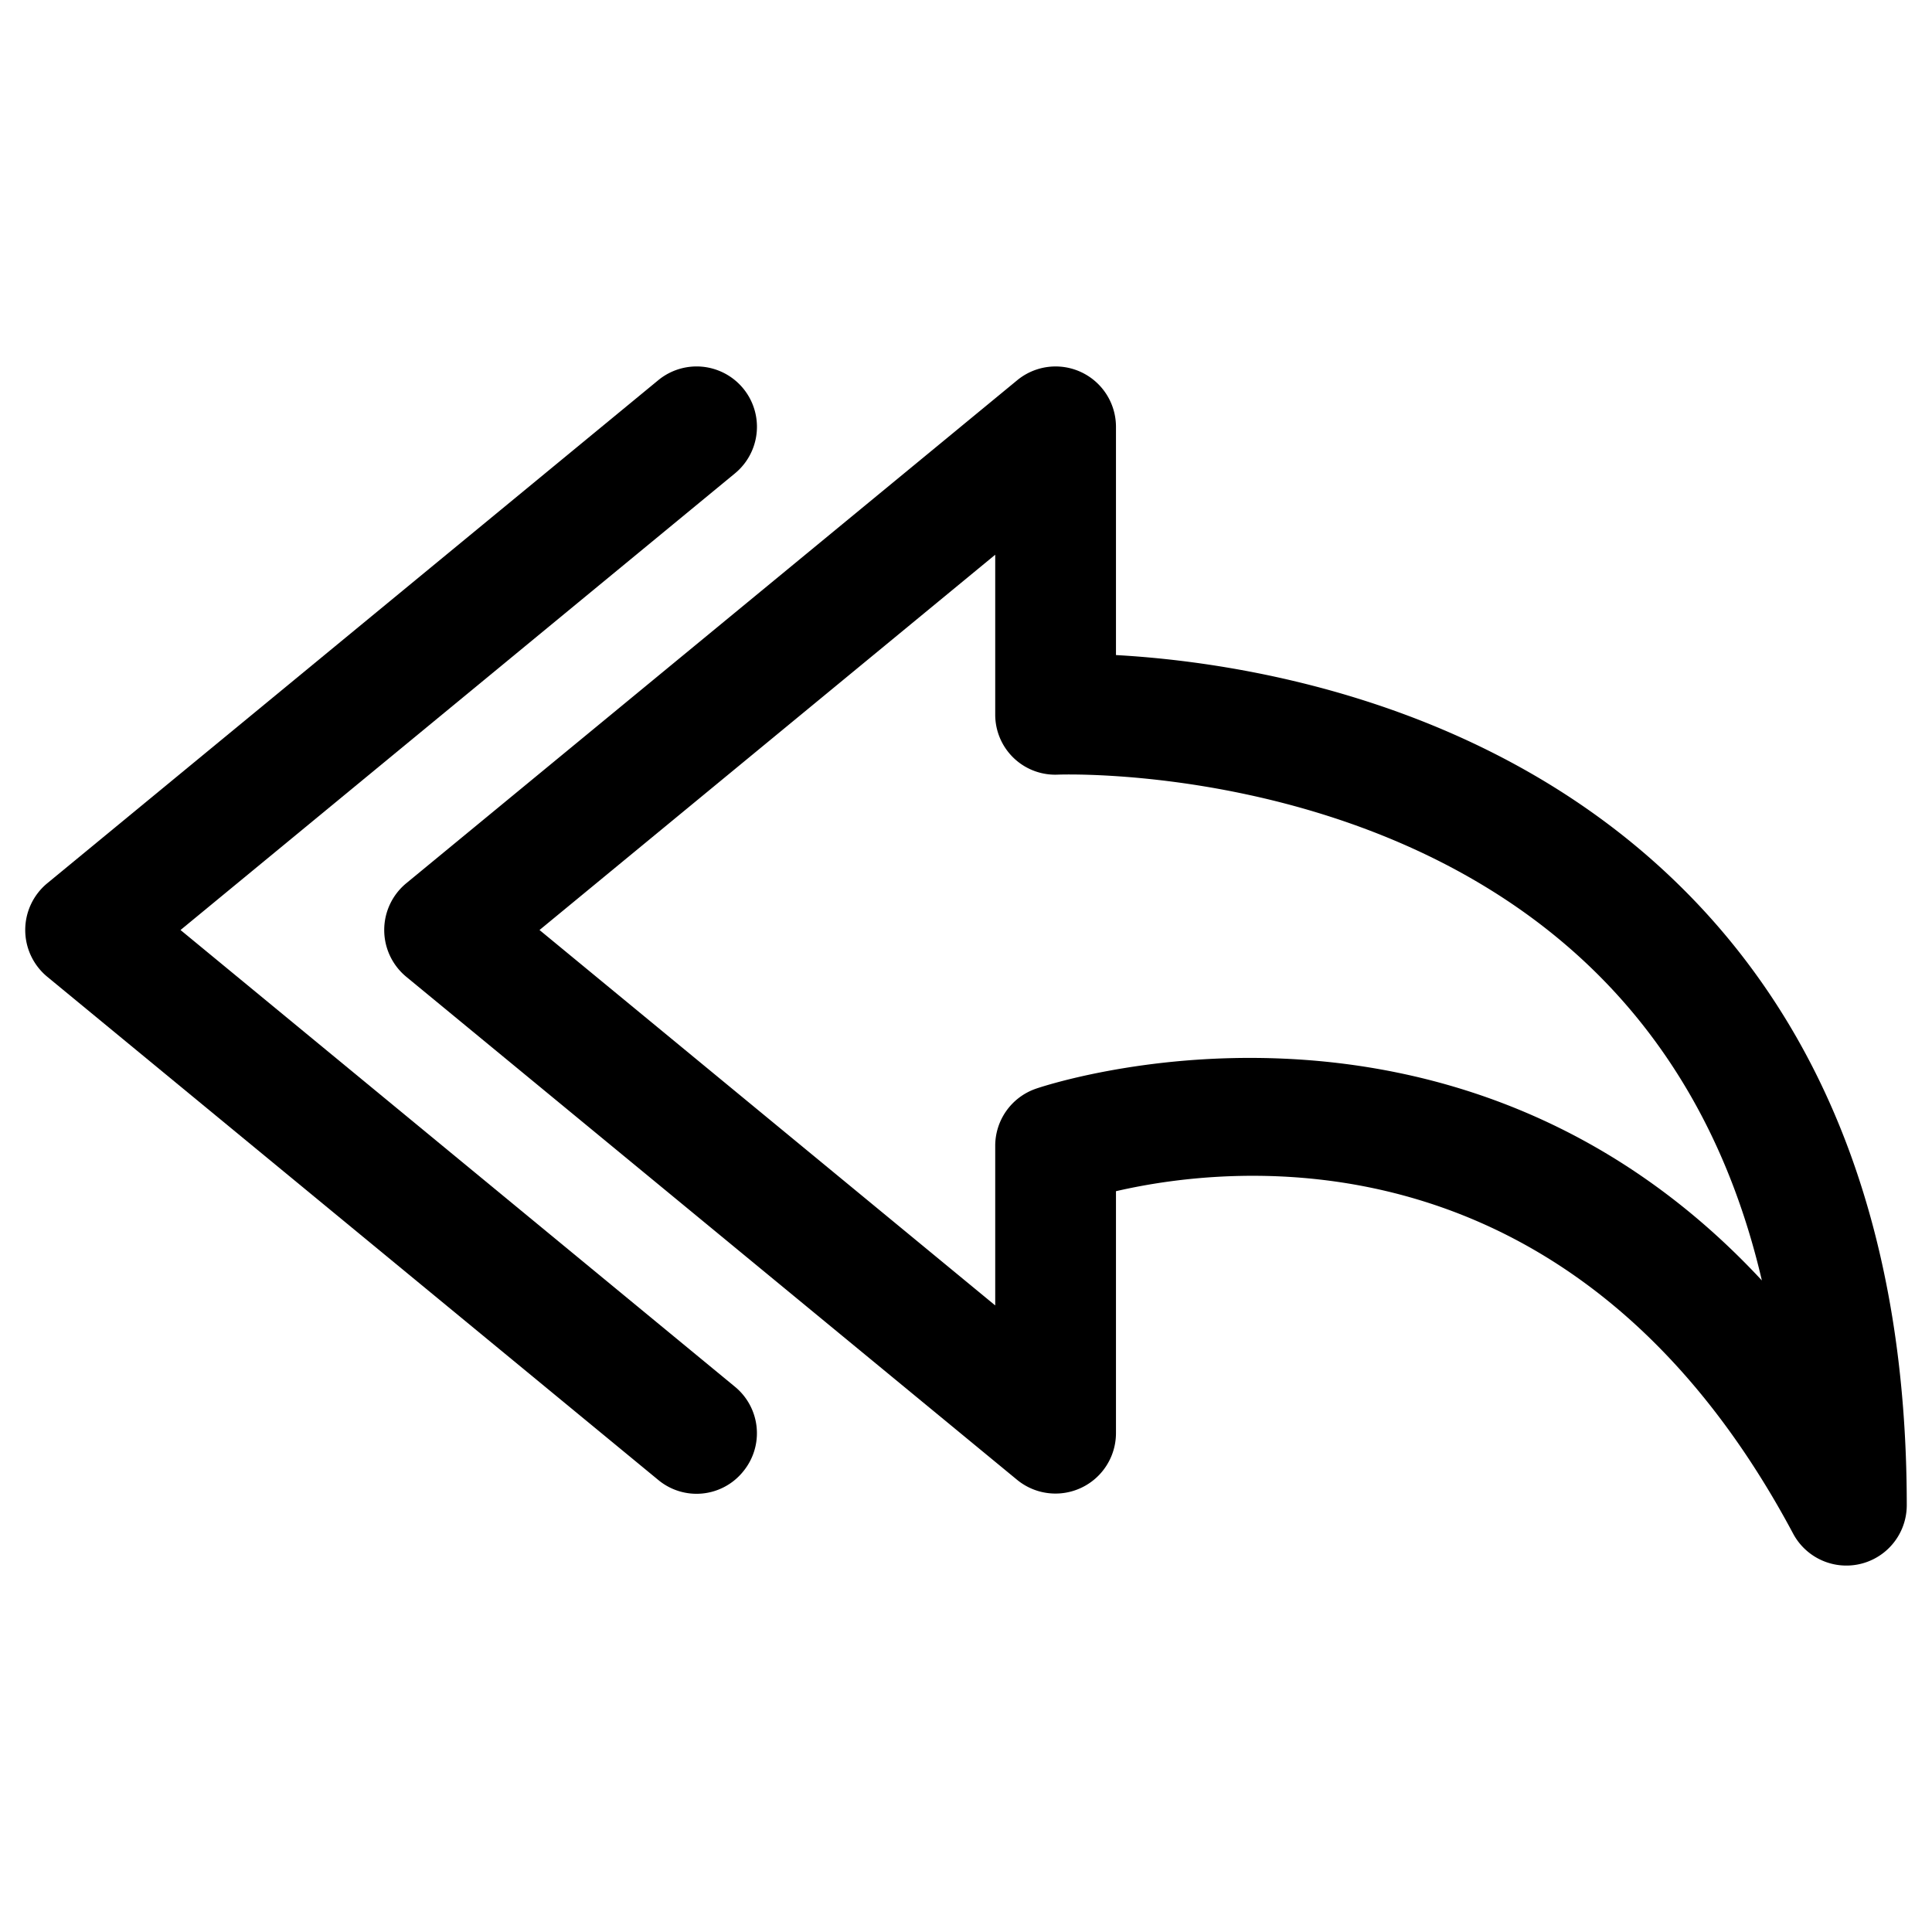 <svg xmlns="http://www.w3.org/2000/svg" viewBox="0 0 16 16"><path d="M8.765 6.416a.5.5 0 0 1-.523-.5V4.594L4.468 7.702l3.774 3.108V9.488c0-.211.133-.399.332-.471.039-.015 3.444-1.181 6.018 1.587-.248-1.059-.726-1.93-1.429-2.603-1.765-1.685-4.374-1.585-4.398-1.585z" fill="none"/><path d="M9.242 5.425v-1.89a.5.5 0 0 0-.818-.386L3.363 7.316a.502.502 0 0 0 0 .772l5.061 4.168a.501.501 0 0 0 .818-.386V9.865c.969-.224 3.807-.543 5.608 2.836a.5.5 0 0 0 .941-.235c0-2.213-.652-3.958-1.938-5.187-1.574-1.505-3.652-1.801-4.611-1.854zm-.668 3.593a.5.5 0 0 0-.332.471v1.322L4.468 7.702l3.774-3.108v1.322a.497.497 0 0 0 .523.499c.023 0 2.633-.099 4.397 1.586.704.673 1.182 1.544 1.429 2.603-2.572-2.768-5.978-1.601-6.017-1.586z"/><path d="M1.495 7.702L6.087 3.92a.499.499 0 1 0-.636-.771L.39 7.316a.502.502 0 0 0 0 .772l5.061 4.168a.496.496 0 0 0 .703-.069.498.498 0 0 0-.068-.703L1.495 7.702z"/></svg>